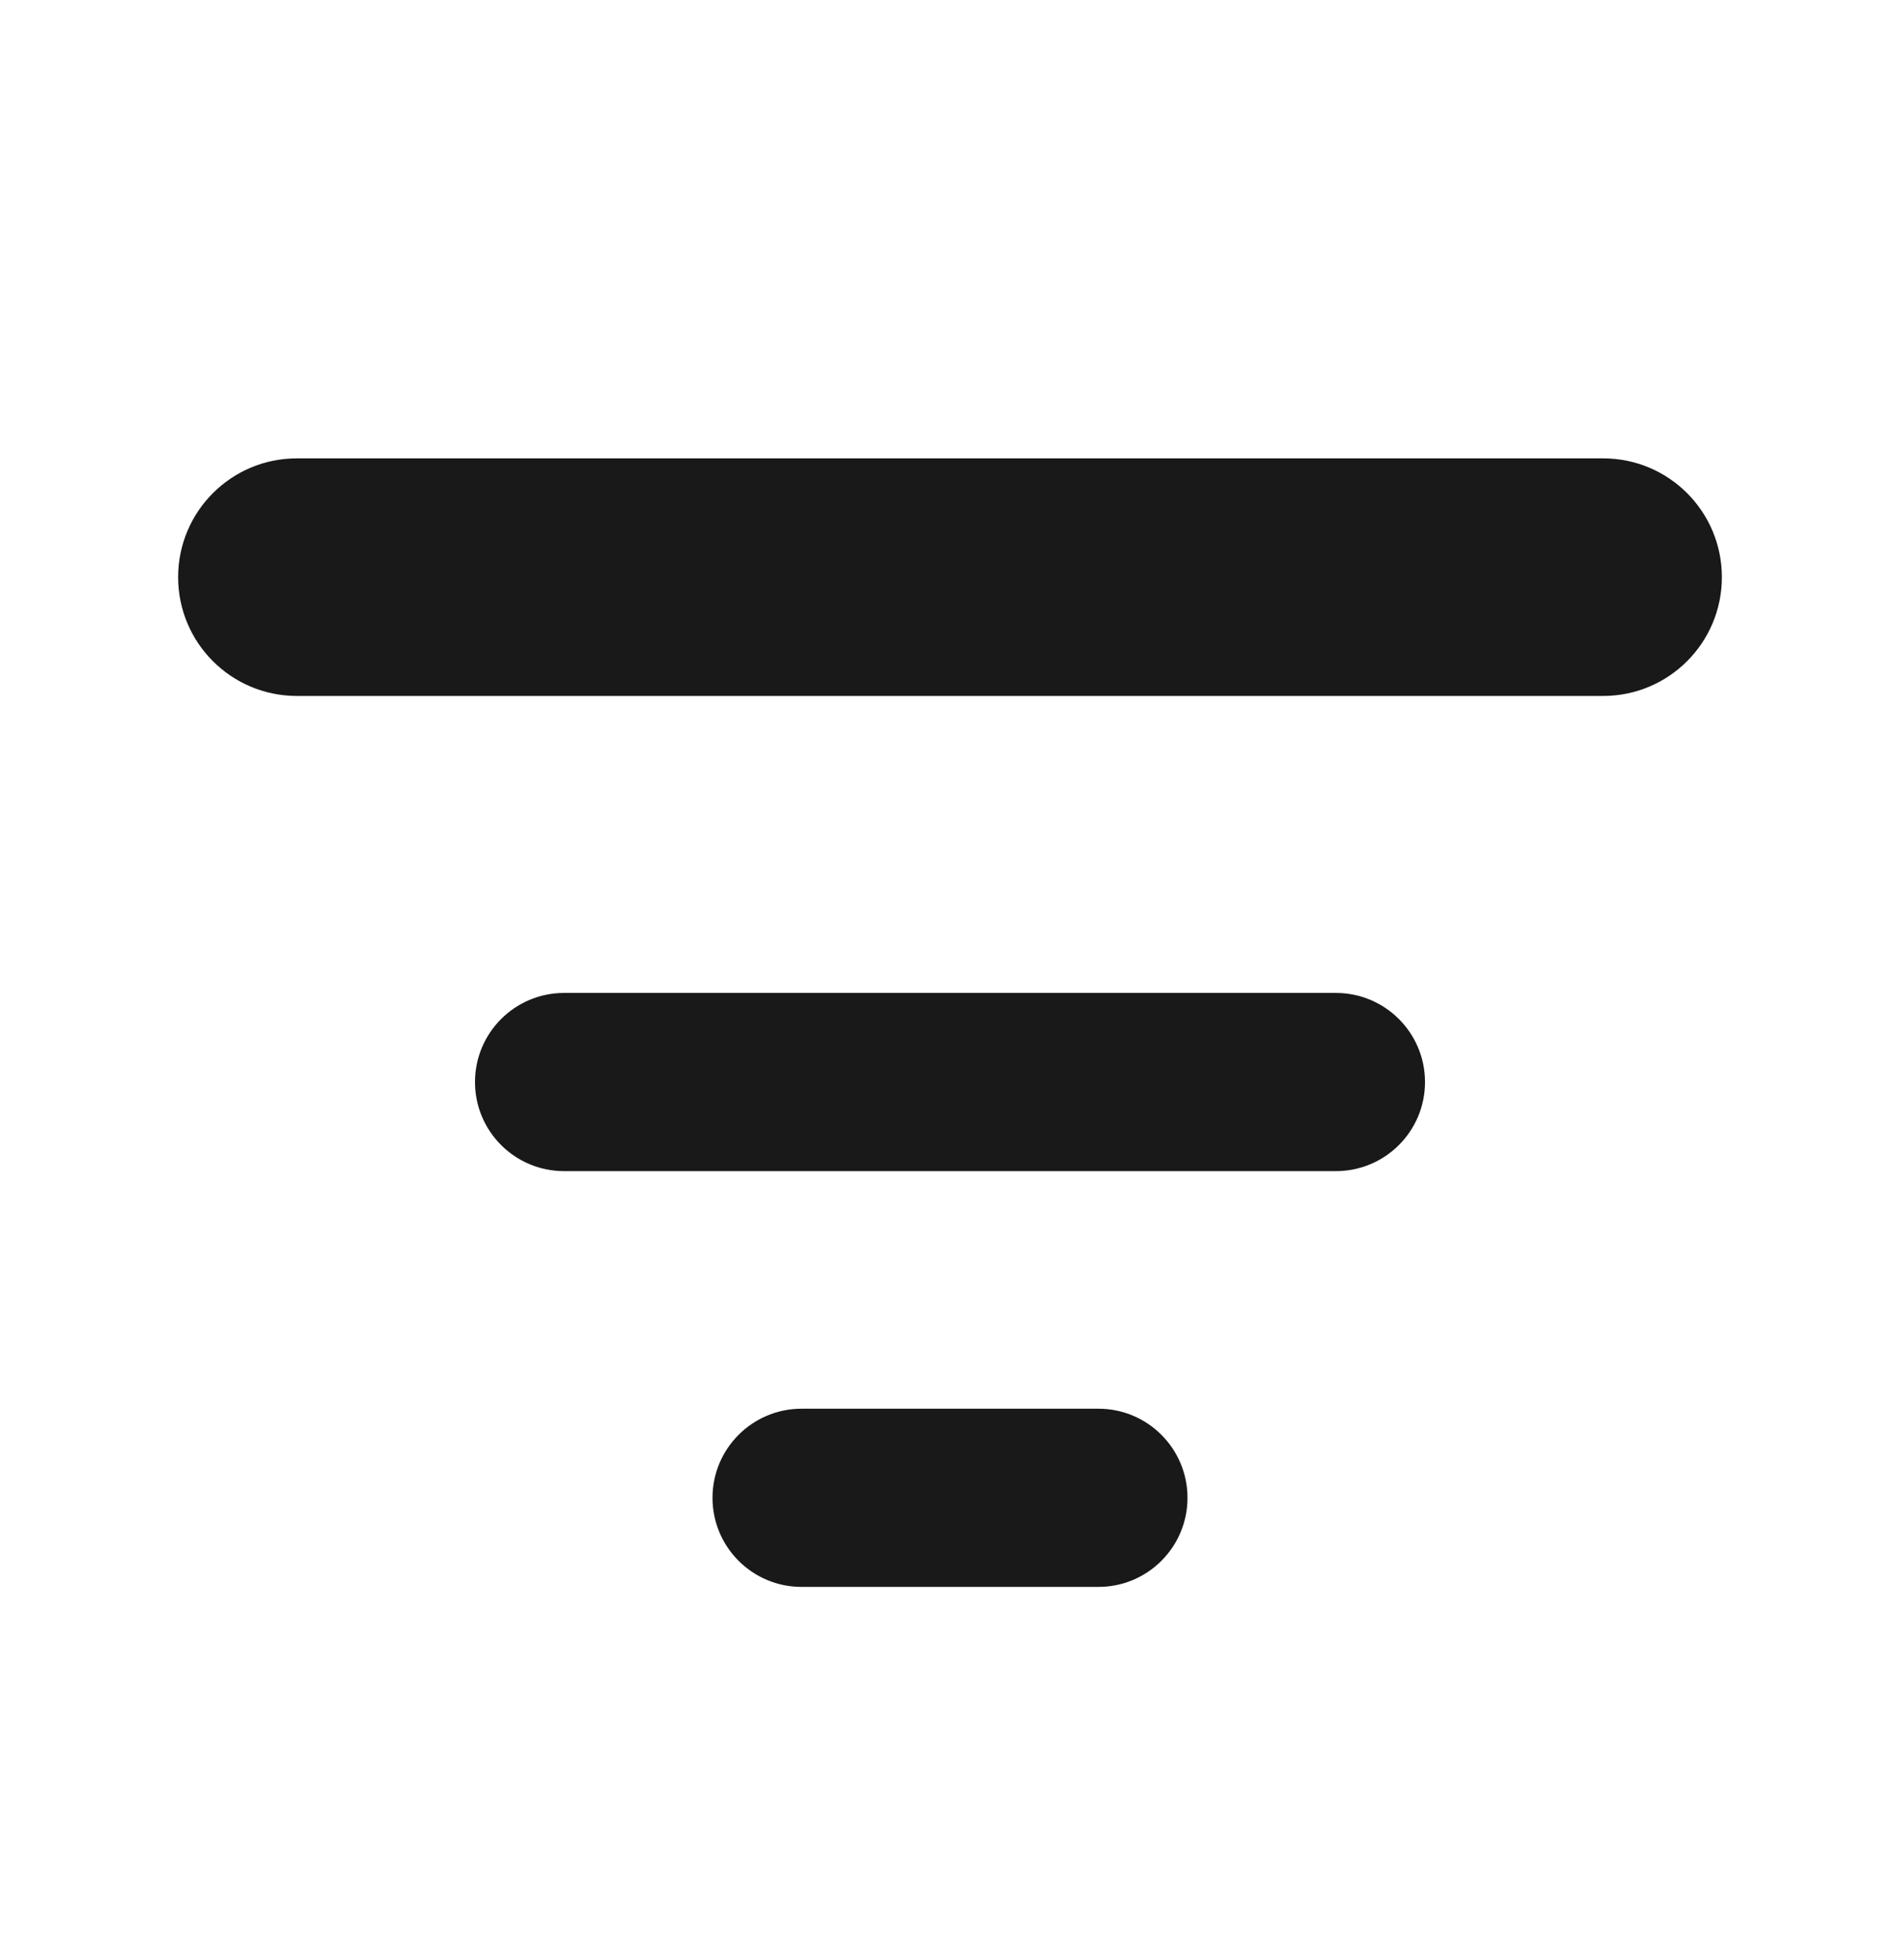 <svg width="32" height="33" viewBox="0 0 32 33" fill="none" xmlns="http://www.w3.org/2000/svg">
<g opacity="0.9">
<path d="M3 9.717C3 8.612 3.895 7.717 5 7.717H27C28.105 7.717 29 8.612 29 9.717C29 10.822 28.105 11.717 27 11.717H5C3.895 11.717 3 10.822 3 9.717Z" fill="black"/>
<path d="M8 18.217C8 17.389 8.672 16.717 9.5 16.717H22.5C23.328 16.717 24 17.389 24 18.217C24 19.046 23.328 19.717 22.5 19.717H9.5C8.672 19.717 8 19.046 8 18.217Z" fill="black"/>
<path d="M12 25.217C12 24.389 12.672 23.717 13.5 23.717H18.5C19.328 23.717 20 24.389 20 25.217C20 26.046 19.328 26.717 18.5 26.717H13.5C12.672 26.717 12 26.046 12 25.217Z" fill="black"/>
</g>
</svg>
